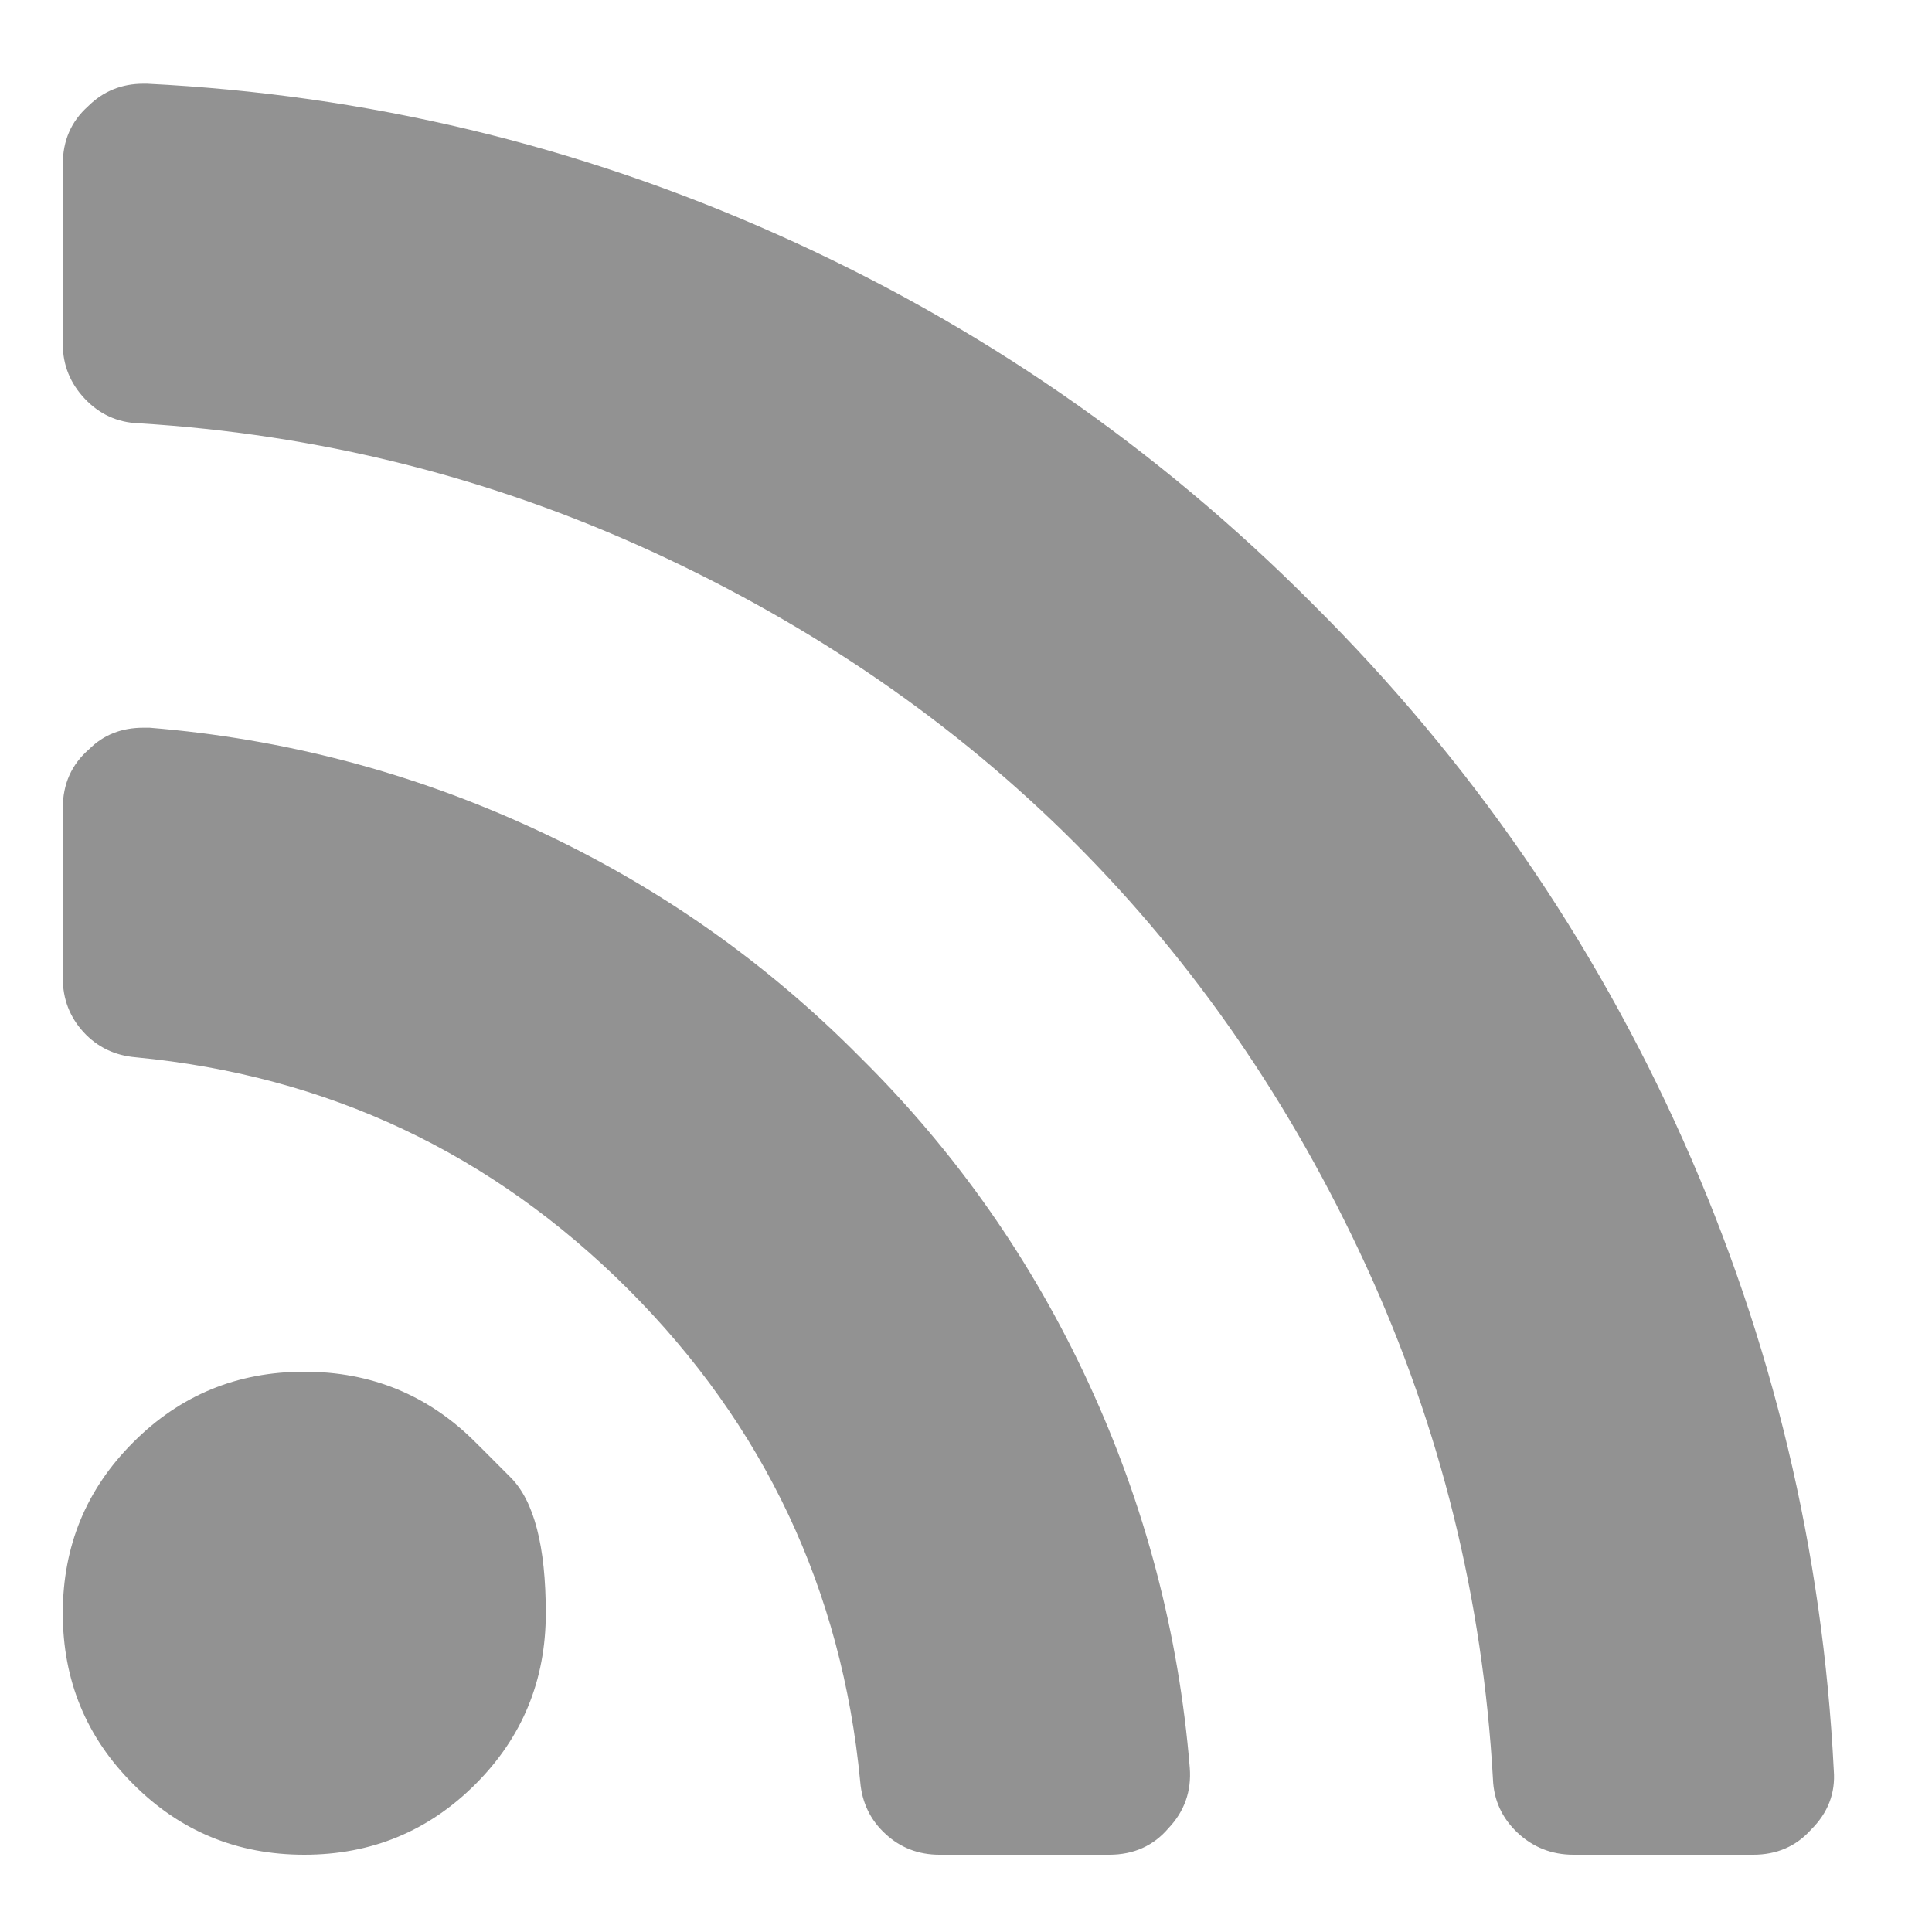 <svg width="12" height="12" viewBox="0 0 12 12" fill="none" xmlns="http://www.w3.org/2000/svg">
<path d="M2.953 8.958C2.953 8.958 3.026 9.03 3.171 9.176C3.317 9.322 3.39 9.603 3.39 10.02C3.39 10.437 3.244 10.791 2.953 11.082C2.661 11.374 2.307 11.52 1.89 11.52C1.473 11.52 1.119 11.374 0.828 11.082C0.536 10.791 0.39 10.437 0.39 10.02C0.39 9.603 0.536 9.249 0.828 8.958C1.119 8.666 1.473 8.52 1.89 8.52C2.307 8.52 2.661 8.666 2.953 8.958ZM7.39 10.981C7.401 11.127 7.356 11.252 7.257 11.356C7.164 11.465 7.041 11.52 6.89 11.52H5.835C5.705 11.52 5.593 11.477 5.5 11.391C5.406 11.305 5.354 11.197 5.343 11.067C5.229 9.874 4.748 8.855 3.902 8.008C3.055 7.162 2.036 6.681 0.843 6.567C0.713 6.556 0.605 6.504 0.519 6.411C0.433 6.317 0.39 6.205 0.39 6.075V5.02C0.39 4.869 0.445 4.747 0.554 4.653C0.643 4.564 0.755 4.52 0.89 4.52H0.929C1.763 4.588 2.559 4.797 3.32 5.149C4.08 5.5 4.755 5.973 5.343 6.567C5.937 7.155 6.41 7.83 6.761 8.59C7.113 9.351 7.322 10.148 7.39 10.981ZM11.39 10.997C11.401 11.137 11.354 11.26 11.249 11.364C11.156 11.468 11.036 11.52 10.89 11.52H9.773C9.638 11.52 9.522 11.474 9.425 11.383C9.329 11.292 9.278 11.181 9.273 11.051C9.21 9.931 8.947 8.868 8.484 7.86C8.02 6.852 7.417 5.977 6.675 5.235C5.933 4.493 5.058 3.89 4.05 3.426C3.042 2.963 1.979 2.697 0.859 2.629C0.729 2.624 0.618 2.573 0.527 2.477C0.436 2.381 0.39 2.267 0.39 2.137V1.02C0.39 0.874 0.442 0.754 0.546 0.661C0.64 0.567 0.755 0.52 0.89 0.52H0.914C2.278 0.588 3.584 0.9 4.832 1.458C6.079 2.015 7.187 2.78 8.156 3.754C9.13 4.723 9.895 5.831 10.453 7.079C11.01 8.326 11.322 9.632 11.39 10.997Z" fill="#929292"/>
</svg>